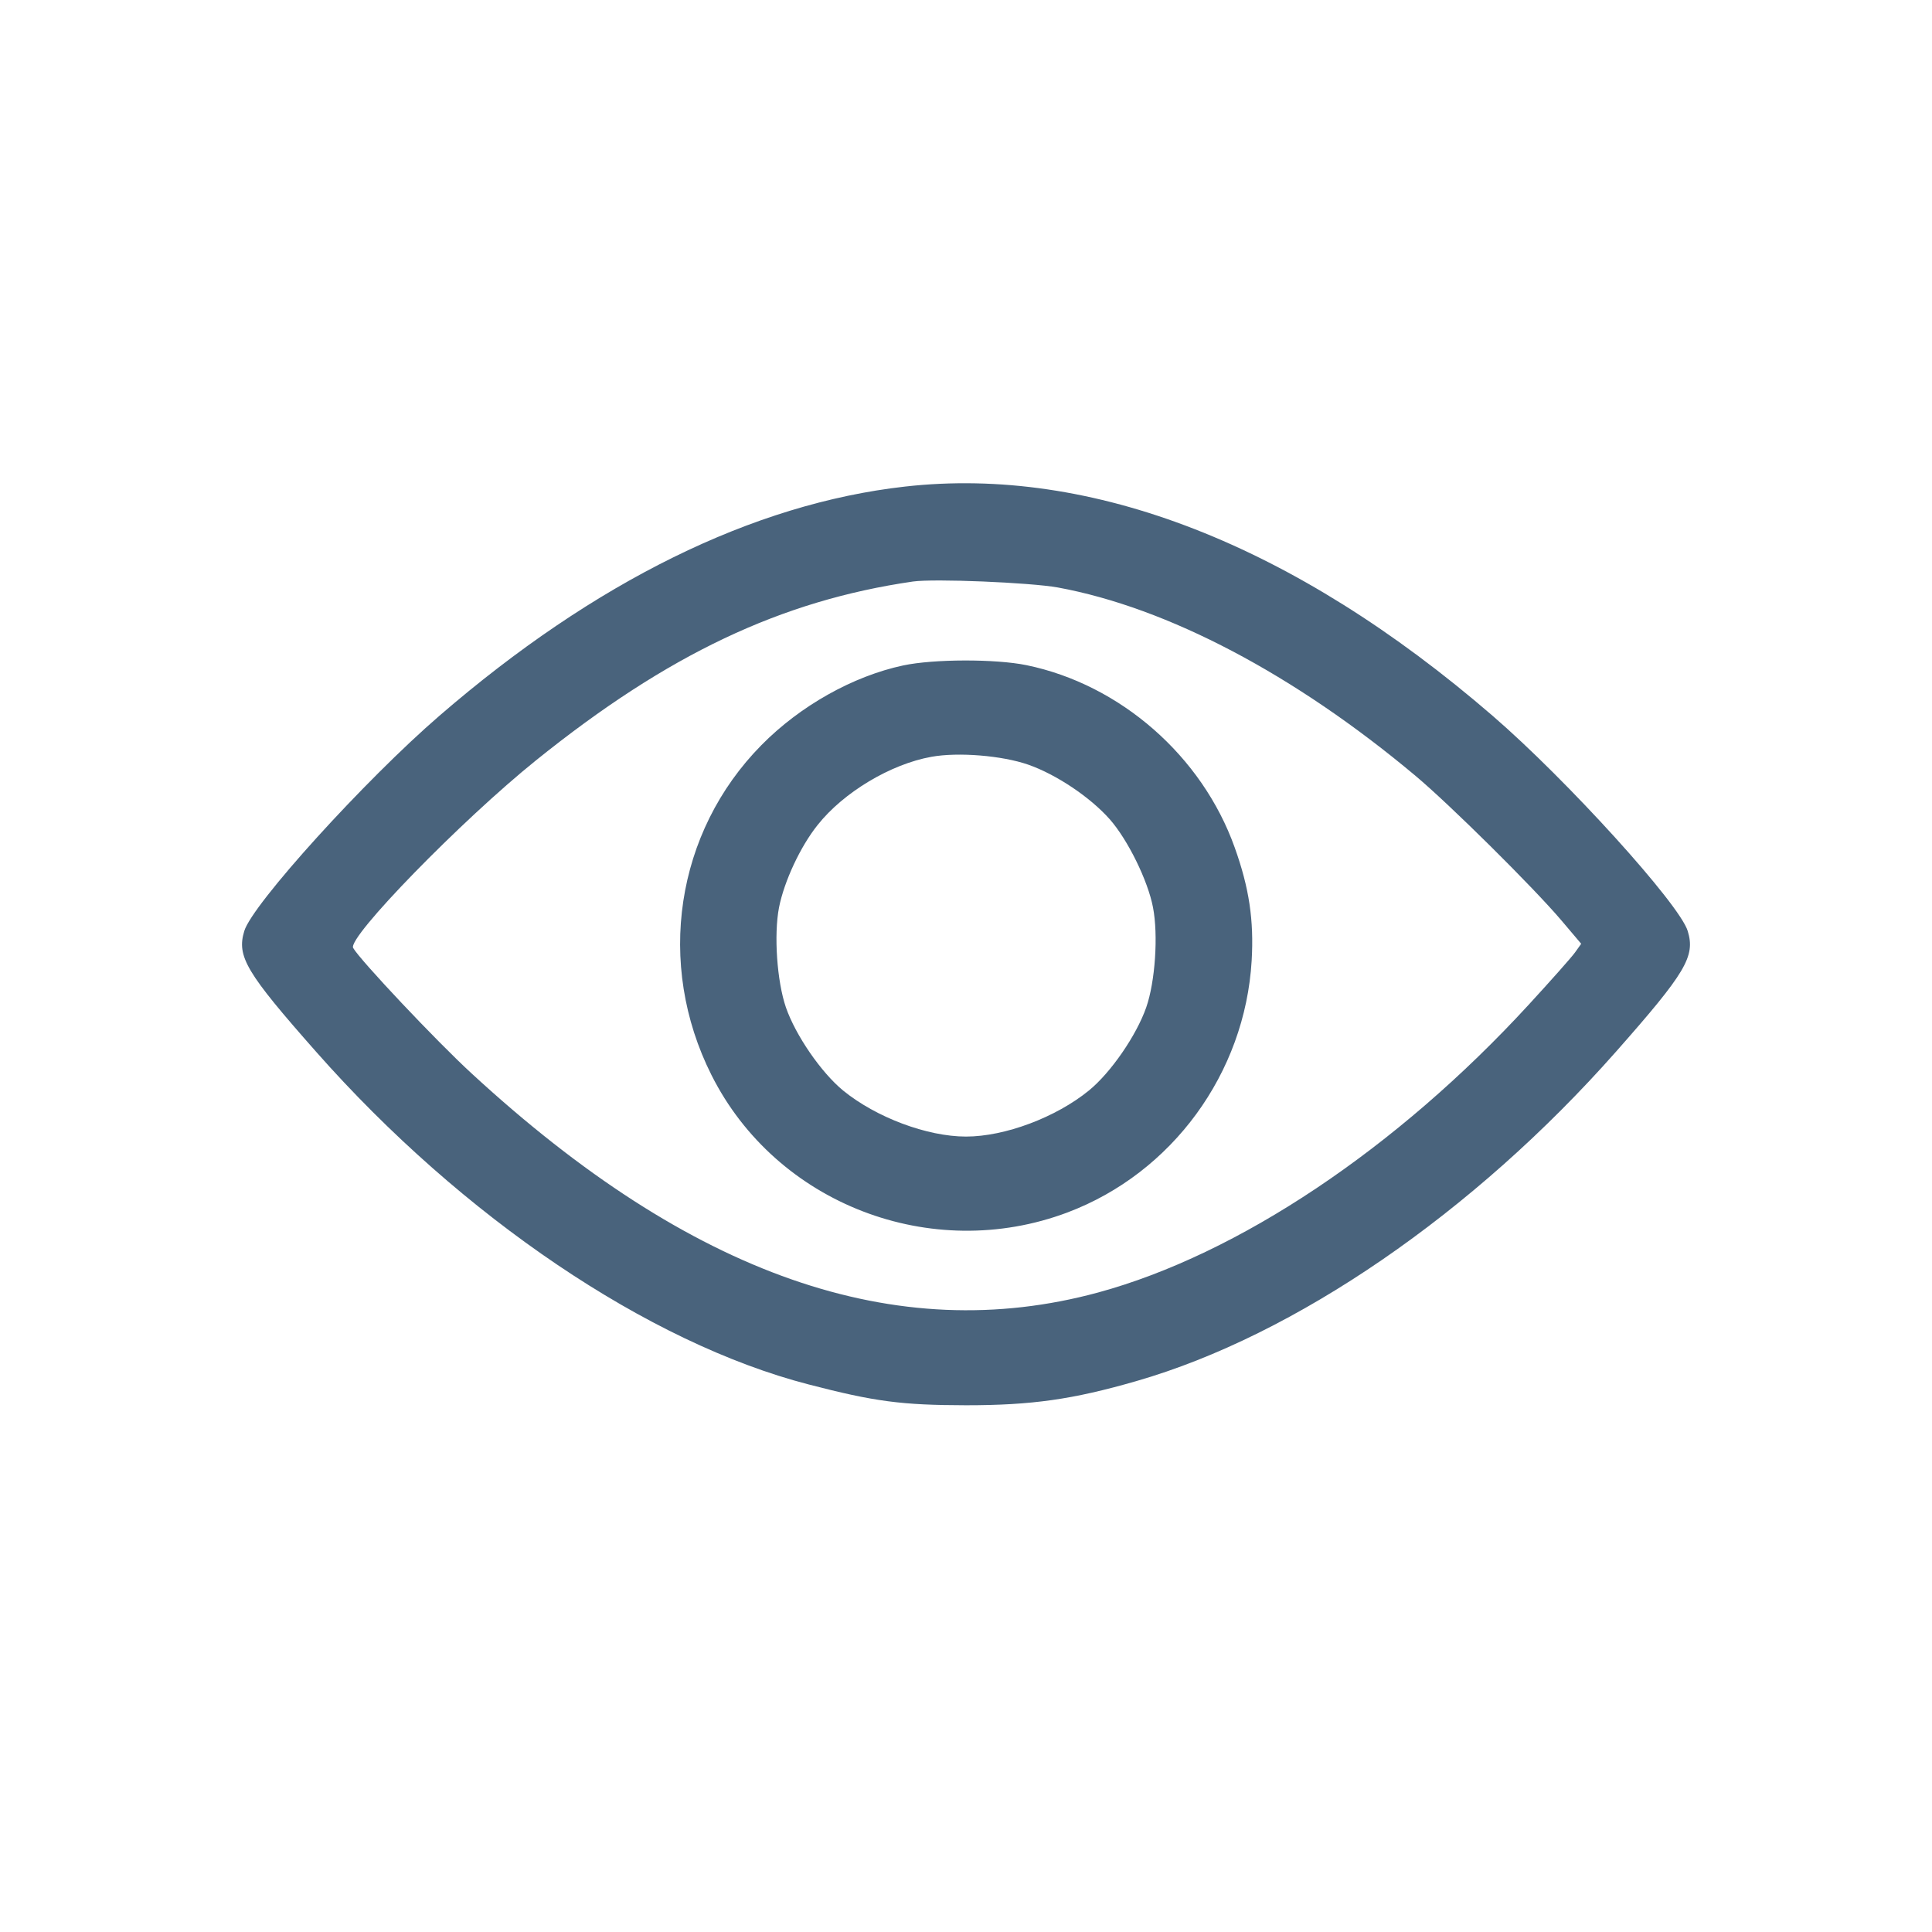 <svg xmlns="http://www.w3.org/2000/svg" fill="#49637C" viewBox="0 0 14 14"><path class="ic_m_jobs_view" d="M6.557 3.526 C 5.457 3.650,4.310 4.214,3.185 5.186 C 2.647 5.650,1.827 6.554,1.770 6.747 C 1.714 6.931,1.784 7.048,2.292 7.623 C 3.349 8.820,4.699 9.732,5.859 10.032 C 6.340 10.157,6.533 10.182,7.000 10.183 C 7.477 10.183,7.773 10.141,8.234 10.008 C 9.385 9.677,10.680 8.787,11.710 7.621 C 12.216 7.048,12.286 6.931,12.230 6.747 C 12.173 6.554,11.353 5.650,10.815 5.186 C 9.378 3.945,7.910 3.373,6.557 3.526 M7.665 4.257 C 8.461 4.403,9.381 4.888,10.255 5.620 C 10.507 5.831,11.112 6.431,11.314 6.669 L 11.458 6.839 11.413 6.902 C 11.388 6.937,11.237 7.107,11.078 7.280 C 10.120 8.323,8.972 9.090,7.957 9.366 C 6.494 9.763,5.006 9.243,3.418 7.779 C 3.161 7.543,2.608 6.956,2.559 6.869 C 2.517 6.793,3.342 5.946,3.885 5.509 C 4.838 4.742,5.658 4.353,6.615 4.214 C 6.769 4.192,7.464 4.221,7.665 4.257 M6.545 4.822 C 6.180 4.900,5.798 5.115,5.518 5.399 C 4.895 6.030,4.751 6.986,5.156 7.791 C 5.625 8.724,6.748 9.157,7.735 8.786 C 8.494 8.500,9.022 7.777,9.070 6.961 C 9.087 6.668,9.052 6.434,8.947 6.141 C 8.711 5.479,8.118 4.960,7.438 4.820 C 7.213 4.774,6.766 4.775,6.545 4.822 M7.451 5.541 C 7.654 5.612,7.899 5.776,8.041 5.936 C 8.172 6.084,8.318 6.381,8.355 6.575 C 8.394 6.776,8.371 7.114,8.306 7.300 C 8.235 7.503,8.050 7.772,7.891 7.902 C 7.652 8.097,7.282 8.236,7.000 8.236 C 6.718 8.236,6.348 8.097,6.109 7.902 C 5.950 7.771,5.765 7.502,5.695 7.300 C 5.630 7.110,5.607 6.774,5.645 6.576 C 5.683 6.385,5.800 6.134,5.925 5.978 C 6.113 5.741,6.454 5.537,6.750 5.484 C 6.944 5.449,7.261 5.475,7.451 5.541 " stroke="none" fill-rule="evenodd"></path></svg>